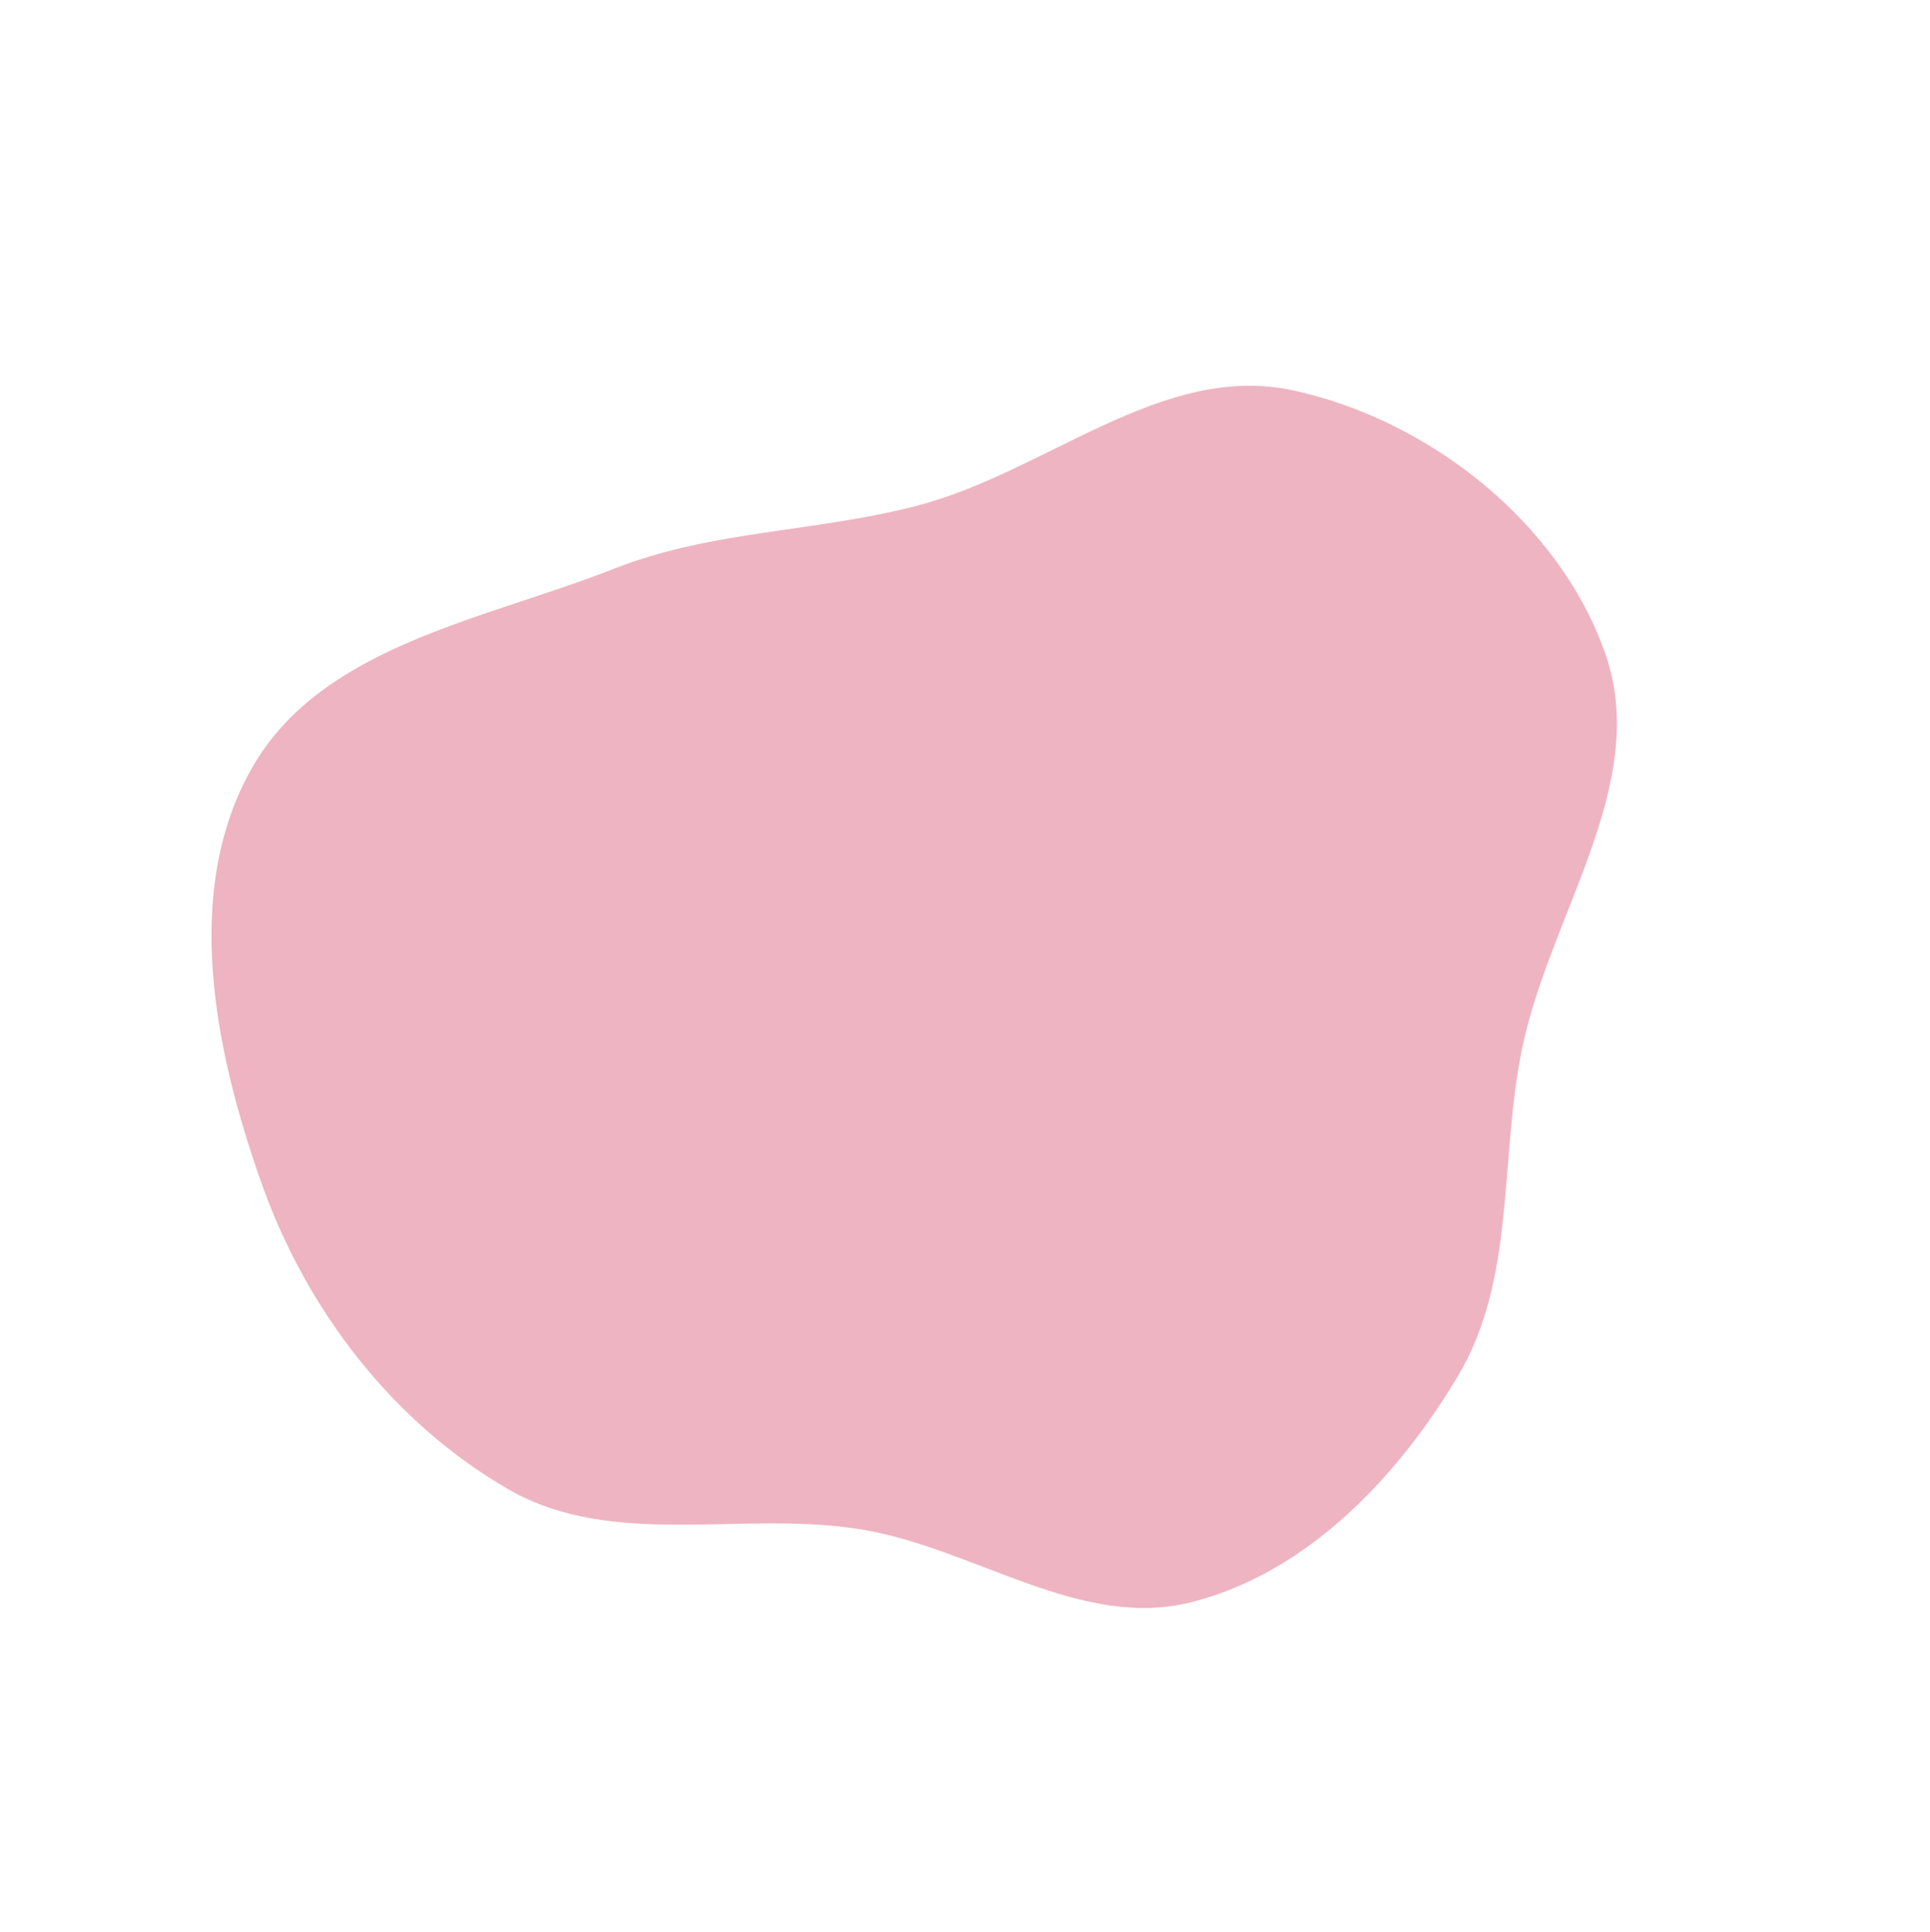 <svg
    xmlns="http://www.w3.org/2000/svg"
    width="637.253"
    height="638.085"
    viewBox="0 0 637.253 638.085"
  >
    <g
      id="Simple_Shiny"
      data-name="Simple Shiny"
      transform="matrix(0.719, 0.695, -0.695, 0.719, 324.98, 0)"
    >
      <path
        id="Path_31"
        data-name="Path 31"
        d="M228.92,462.8c38.687-9.7,60.144-48.755,92.946-71.446,31.293-21.648,75.282-26.281,95.195-58.706,20.5-33.38,20.183-76.451,11.231-114.586-8.549-36.421-39.7-60.722-59.792-92.282C344.128,87.49,338.125,33.24,297.618,12.763c-41-20.727-95.7-15.151-134.731,9.078-37.448,23.245-39.746,75.735-62.611,113.416C82.2,165.048,57.116,188.236,42.671,219.949,23.443,262.16-9.039,305.23,2.368,350.19c11.515,45.385,55.961,75.9,97.89,96.738,39.5,19.632,85.88,26.6,128.661,15.872"
        transform="translate(0 0)"
        fill="#eeb4c1"
      />
    </g>
  </svg>
